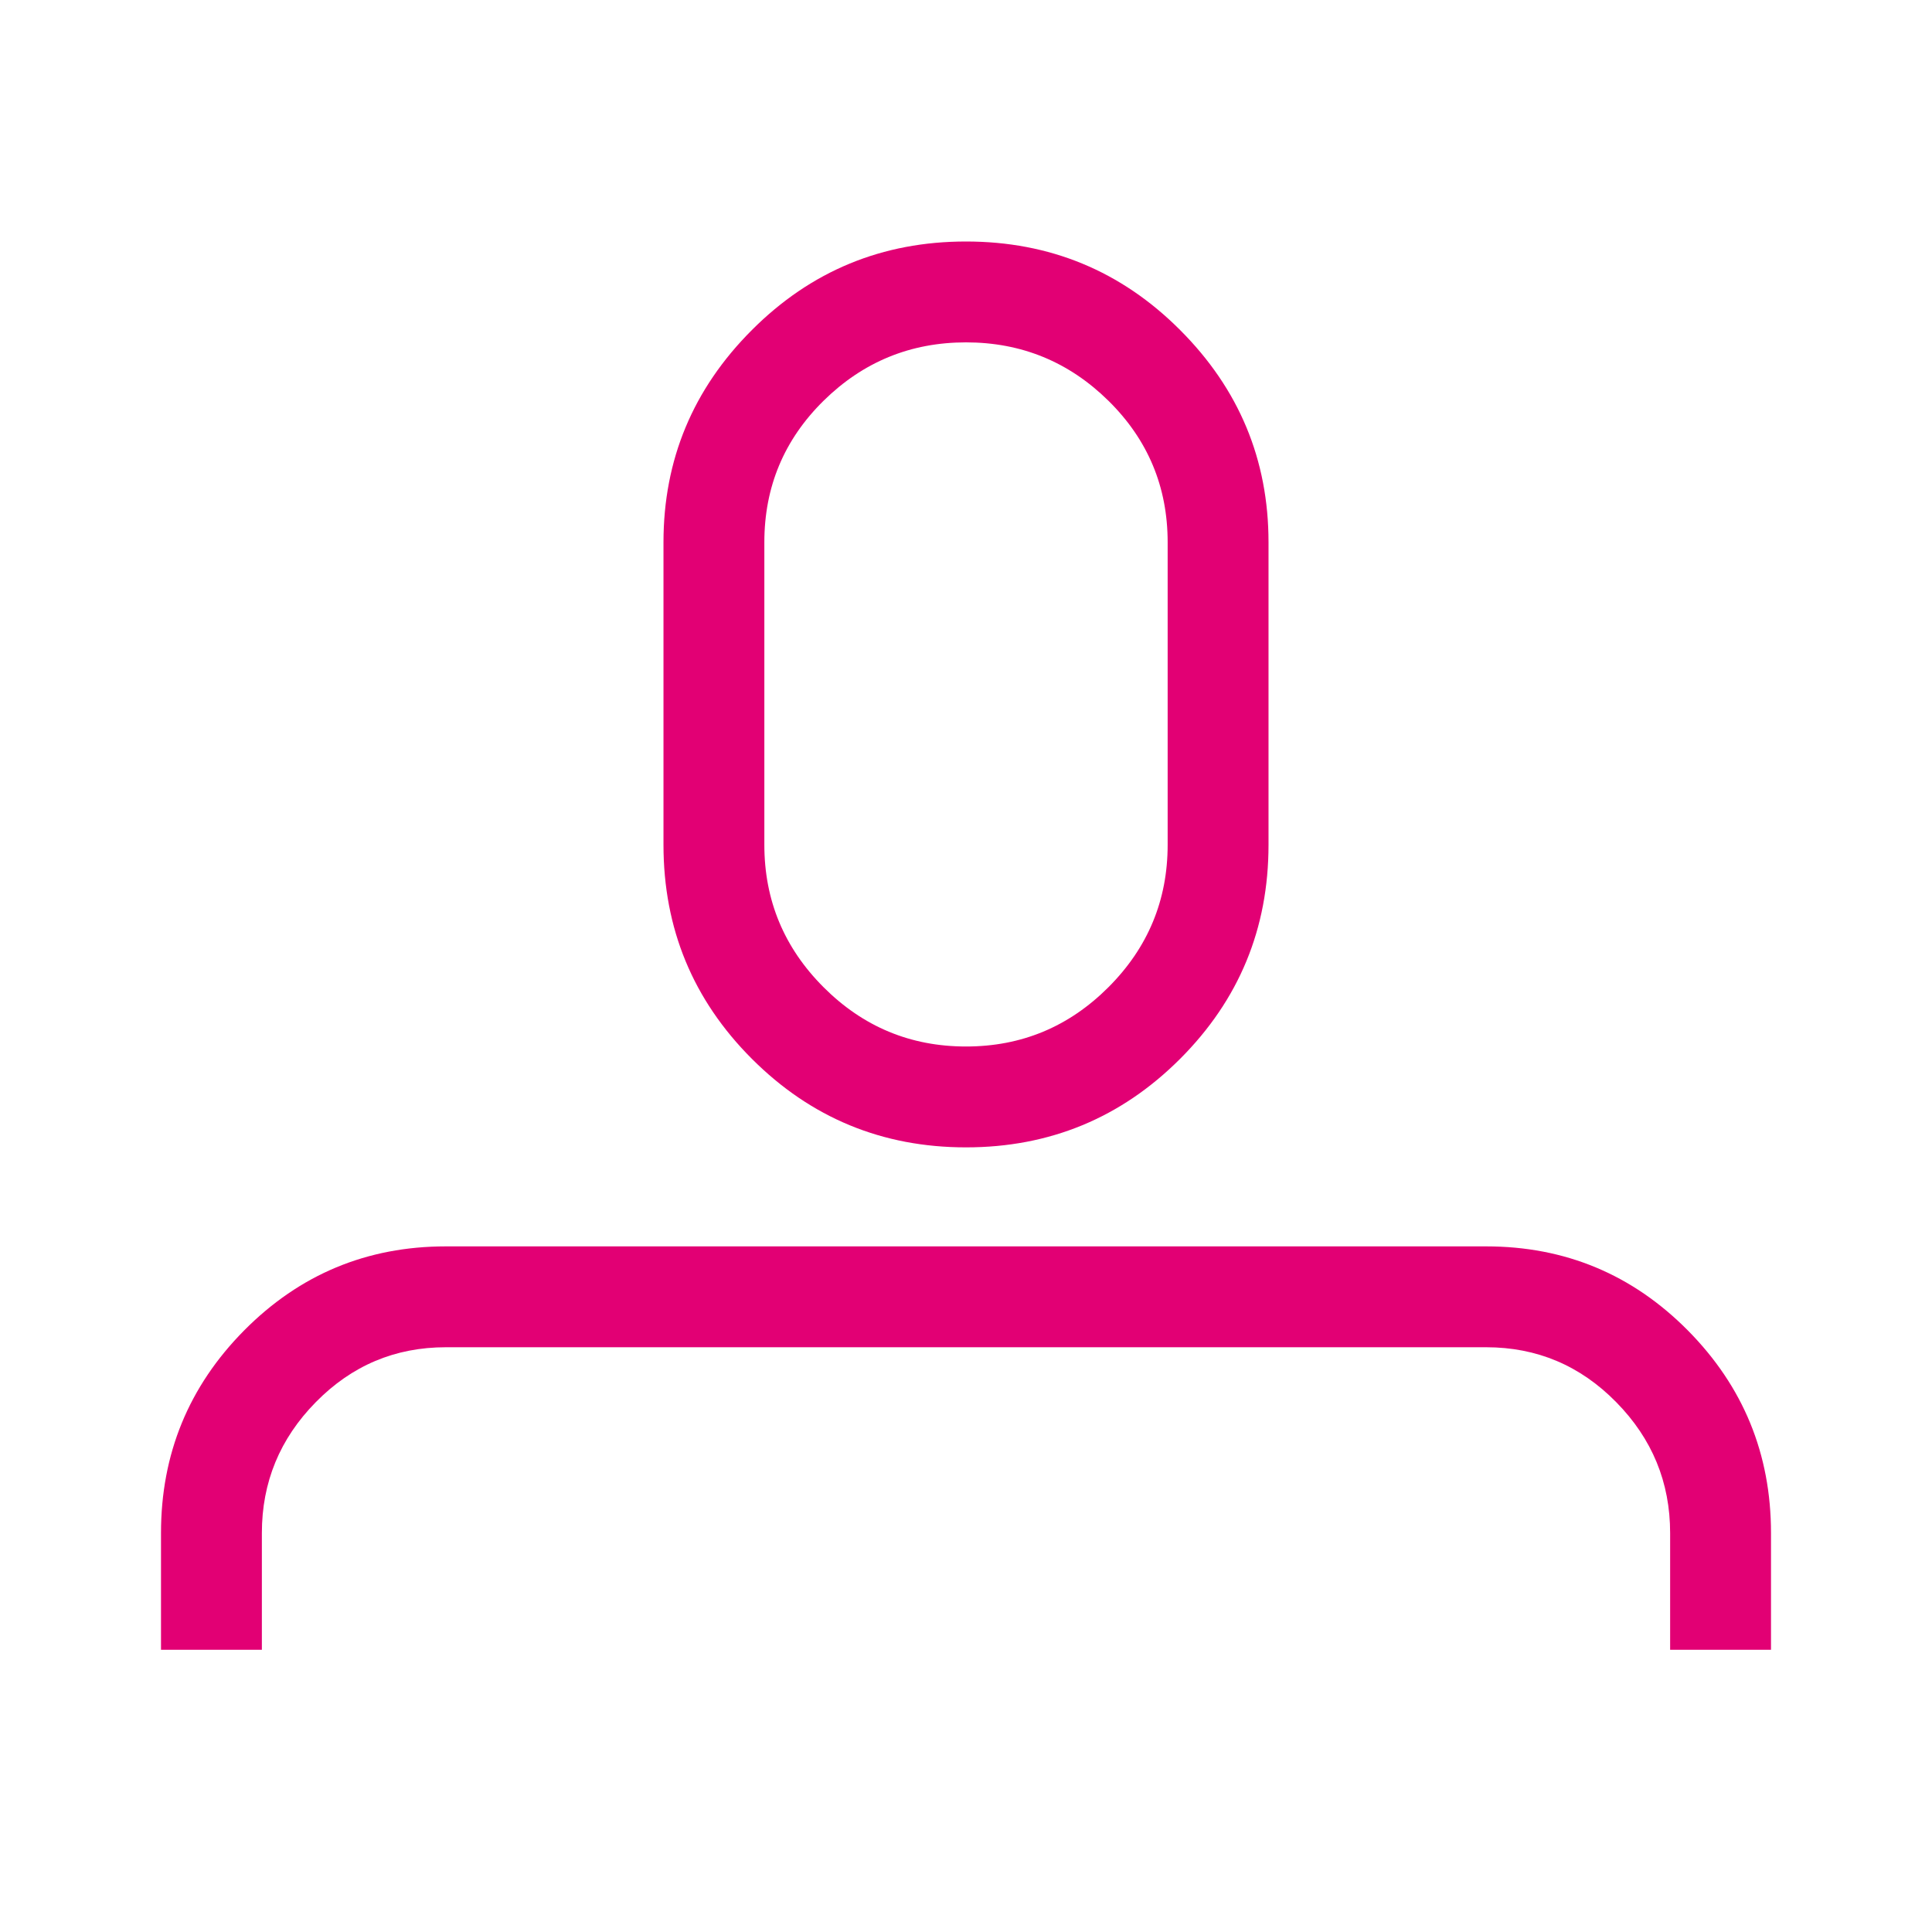 <svg width="24" height="24" viewBox="0 0 24 24" fill="none" xmlns="http://www.w3.org/2000/svg">
<path fill-rule="evenodd" clip-rule="evenodd" d="M8.242 6.736C8.242 5.711 8.608 4.832 9.341 4.099C10.073 3.366 10.96 3 12 3C13.04 3 13.927 3.366 14.659 4.099C15.392 4.832 15.758 5.711 15.758 6.736V10.495C15.758 11.535 15.392 12.421 14.659 13.154C13.927 13.886 13.04 14.253 12 14.253C10.96 14.253 10.073 13.886 9.341 13.154C8.608 12.421 8.242 11.535 8.242 10.495V6.736ZM14.505 6.736C14.505 6.048 14.26 5.462 13.769 4.978C13.278 4.495 12.689 4.253 12 4.253C11.311 4.253 10.722 4.495 10.231 4.978C9.74 5.462 9.495 6.048 9.495 6.736V10.495C9.495 11.183 9.74 11.773 10.231 12.264C10.722 12.755 11.311 13 12 13C12.689 13 13.278 12.755 13.769 12.264C14.26 11.773 14.505 11.183 14.505 10.495V6.736ZM20.967 16.527C20.278 15.832 19.443 15.483 18.462 15.483H5.538C4.557 15.483 3.722 15.832 3.033 16.527C2.344 17.223 2 18.062 2 19.044V20.494H3.253V19.044C3.253 18.414 3.476 17.872 3.923 17.418C4.37 16.963 4.908 16.736 5.538 16.736H18.462C19.092 16.736 19.63 16.963 20.077 17.418C20.524 17.872 20.747 18.414 20.747 19.044V20.494H22V19.044C22 18.062 21.656 17.223 20.967 16.527Z" fill="#E20074"/>
</svg>
